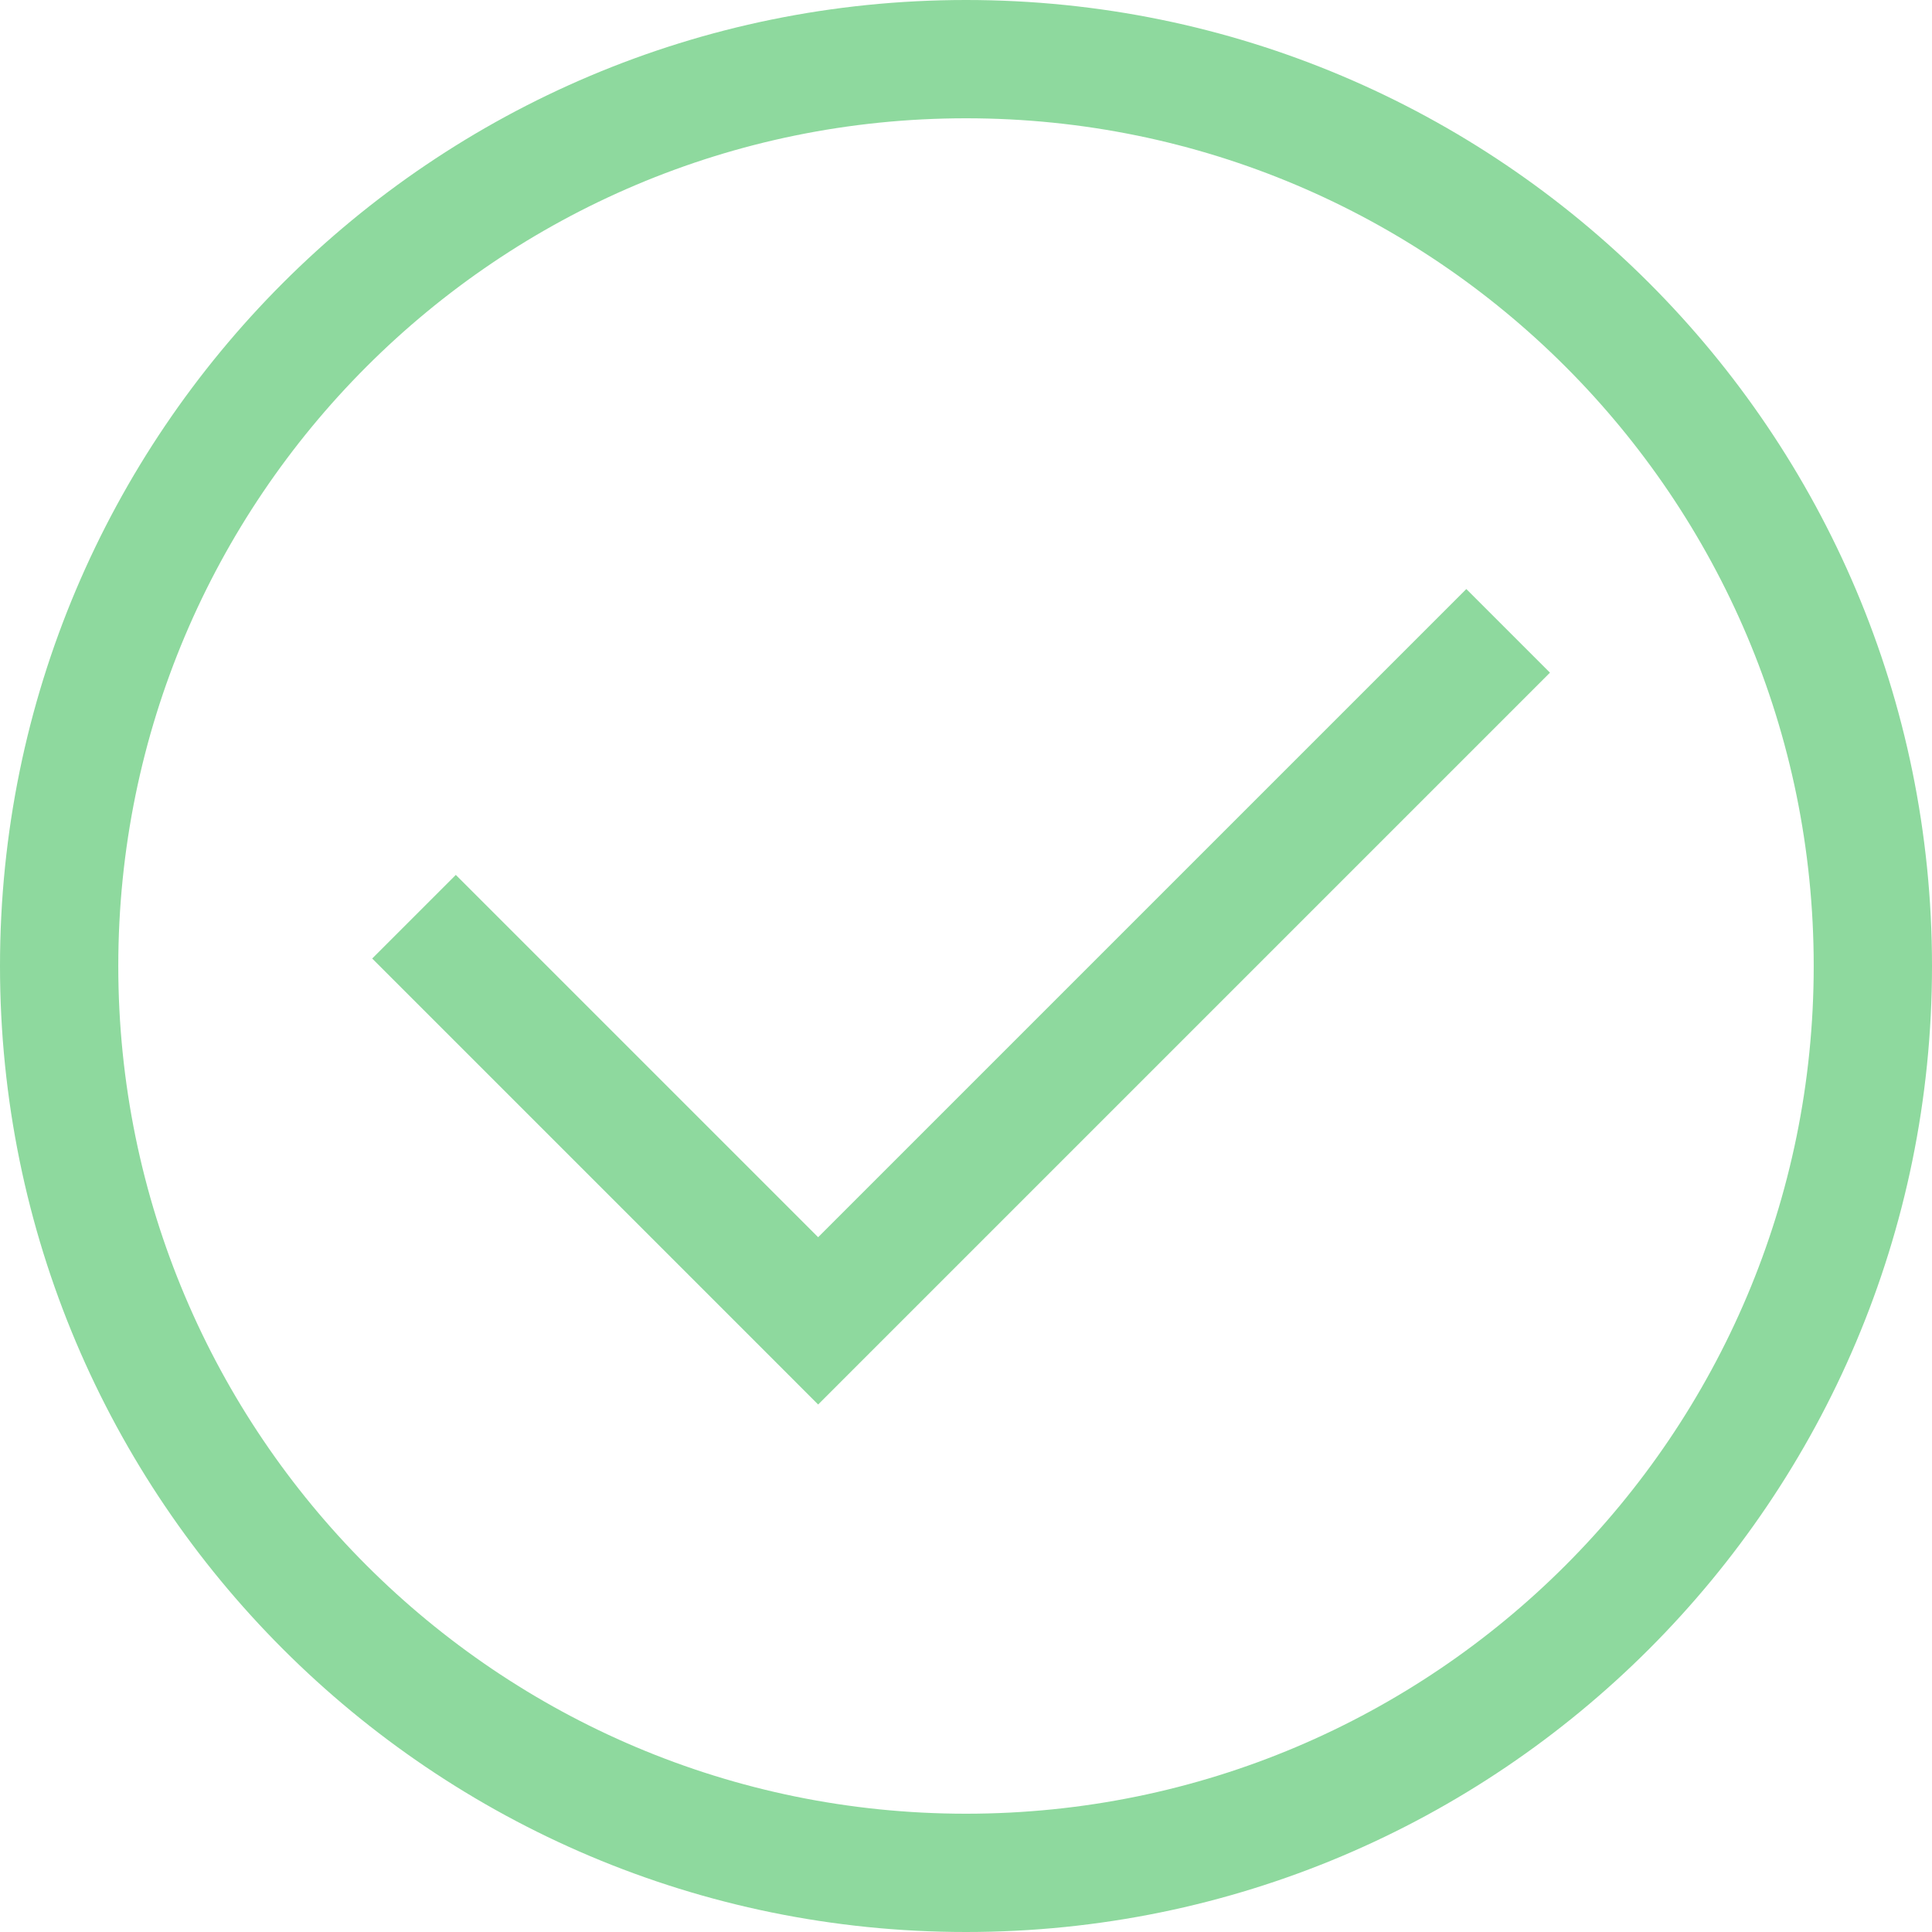 <svg width="98" height="98" viewBox="0 0 98 98" fill="none" xmlns="http://www.w3.org/2000/svg">
<path fill-rule="evenodd" clip-rule="evenodd" d="M6 49C6 25.252 25.252 6 49 6C72.748 6 92 25.252 92 49C92 72.748 72.748 92 49 92C25.252 92 6 72.748 6 49ZM49 0C21.938 0 0 21.938 0 49C0 76.062 21.938 98 49 98C76.062 98 98 76.062 98 49C98 21.938 76.062 0 49 0ZM43.621 69.121L78.621 34.121L74.379 29.879L41.5 62.757L23.121 44.379L18.879 48.621L39.379 69.121L41.5 71.243L43.621 69.121Z" fill="#8ED99E"/>
</svg>
